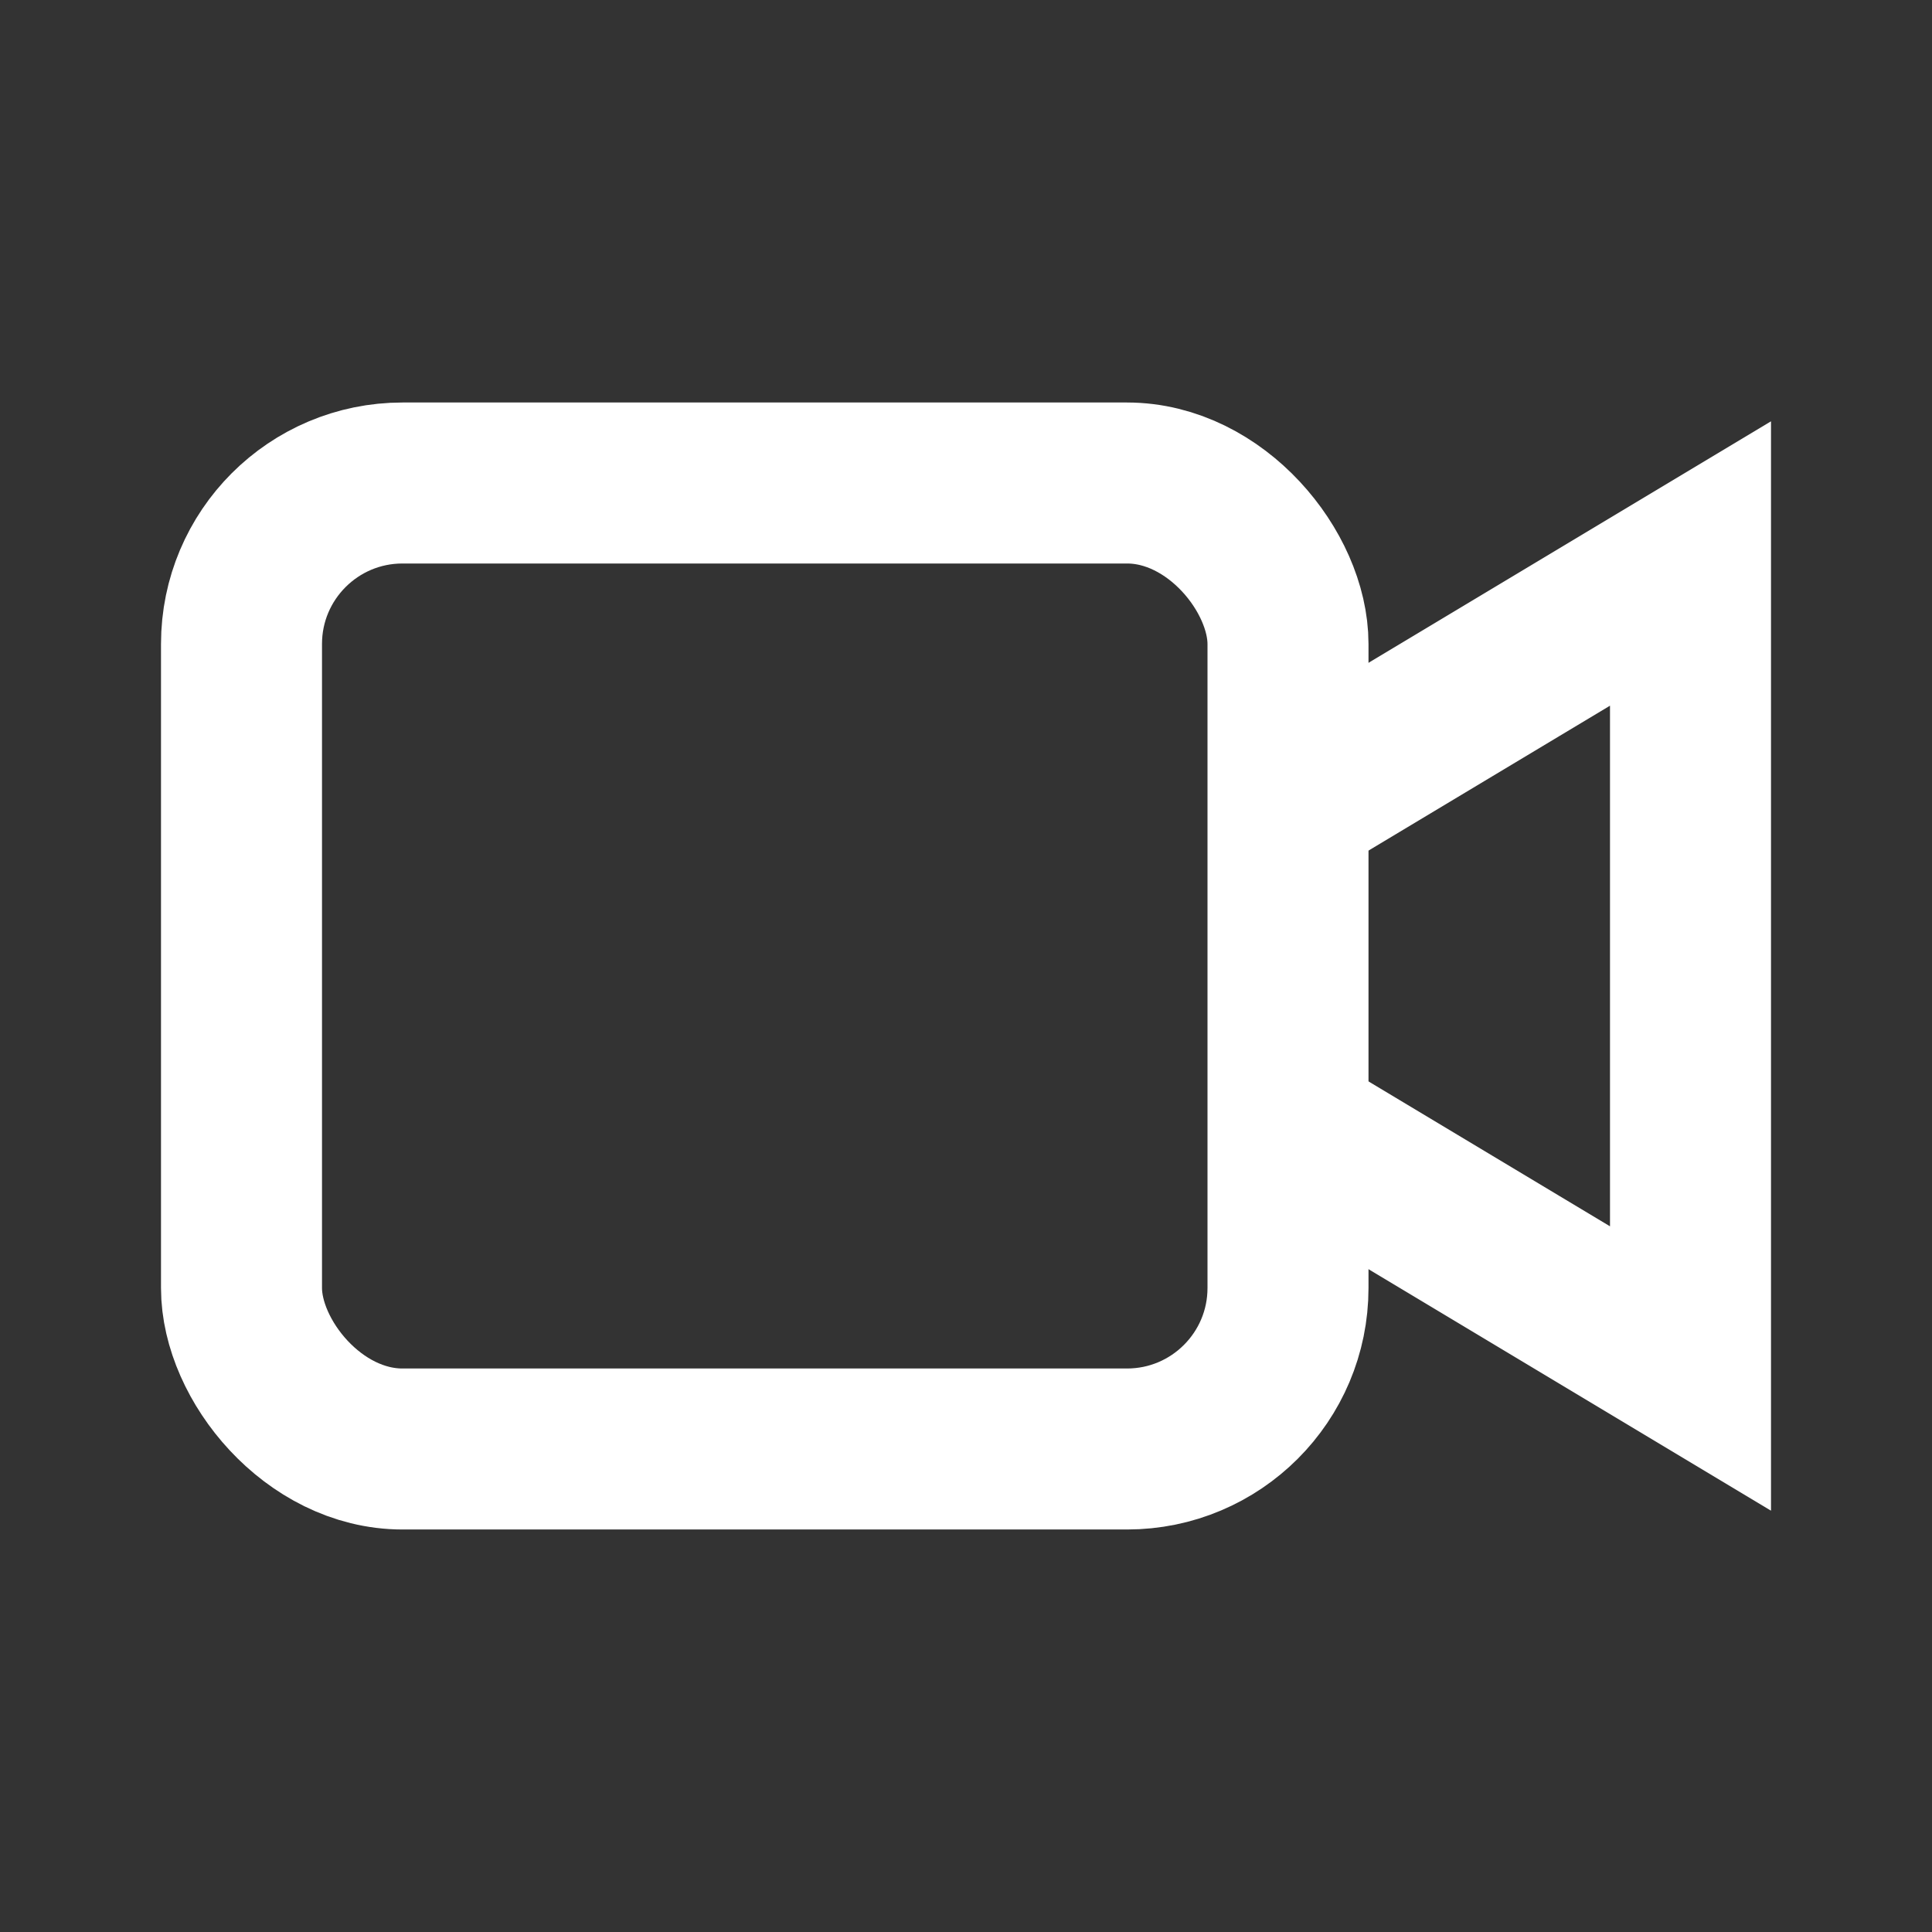 <?xml version="1.0" encoding="UTF-8"?>
<svg width="24" height="24" viewBox="0 0 24 24" fill="none" xmlns="http://www.w3.org/2000/svg">
  <rect x="0" y="0" width="24" height="24" fill="#333333" stroke="none"/>
  <rect x="3" y="6" width="13" height="12" rx="2" stroke="white" stroke-width="2"/>
  <path d="M16 10L21 7V17L16 14" stroke="white" stroke-width="2"/>
</svg> 